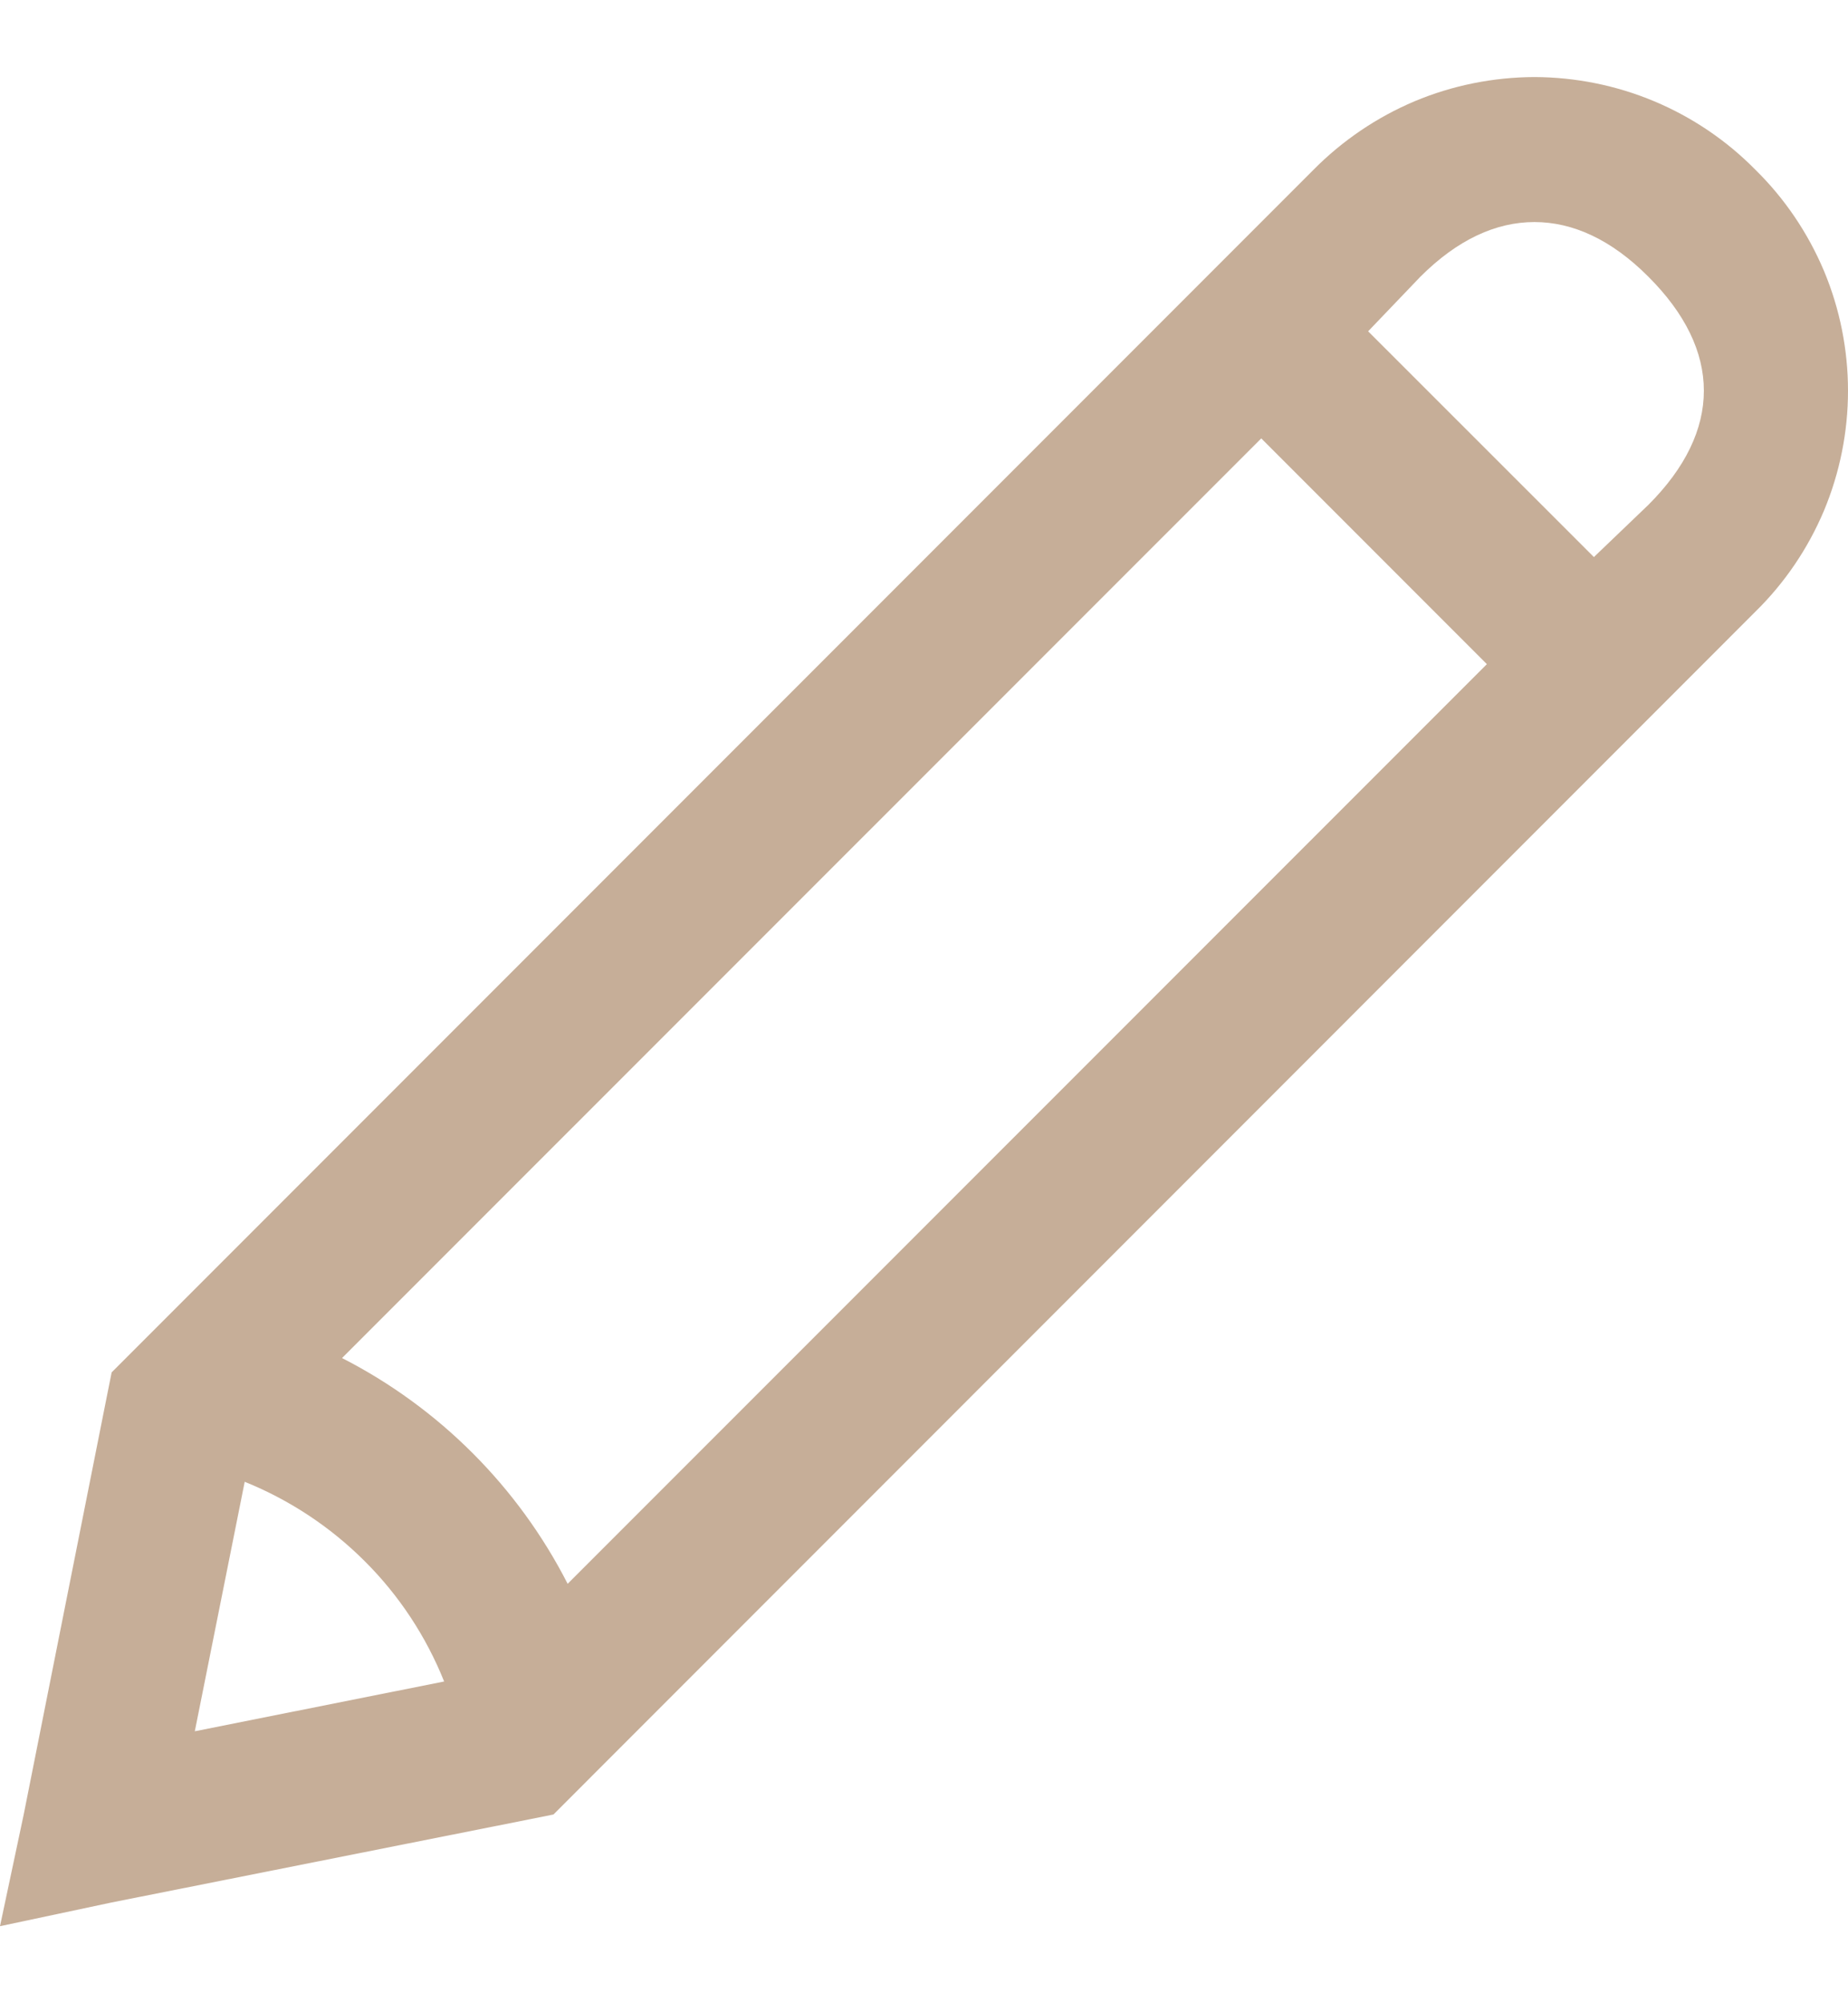 <svg width="12" height="13" viewBox="0 0 12 13" fill="none" xmlns="http://www.w3.org/2000/svg">
<path d="M9.964 0.5C9.697 0.501 9.432 0.554 9.186 0.657C8.94 0.761 8.717 0.912 8.529 1.102L0.725 8.906L0.694 9.061L0.154 11.775L0 12.5L0.725 12.346L3.44 11.806L3.594 11.775L11.398 3.97C11.589 3.783 11.74 3.56 11.844 3.314C11.947 3.067 12 2.803 12 2.536C12 2.269 11.947 2.004 11.844 1.758C11.74 1.512 11.589 1.288 11.398 1.101C11.211 0.911 10.987 0.76 10.741 0.657C10.495 0.554 10.231 0.501 9.964 0.5ZM9.964 1.441C10.212 1.441 10.463 1.554 10.704 1.796C11.184 2.275 11.184 2.796 10.704 3.276L10.35 3.615L8.884 2.15L9.223 1.796C9.465 1.554 9.715 1.441 9.964 1.441ZM8.19 2.845L9.655 4.31L3.686 10.278C3.364 9.648 2.851 9.135 2.221 8.813L8.19 2.845ZM1.589 9.616C1.881 9.734 2.146 9.909 2.369 10.132C2.592 10.354 2.767 10.62 2.884 10.912L1.265 11.235L1.589 9.616Z" fill="#C6AE98"/>
</svg>
